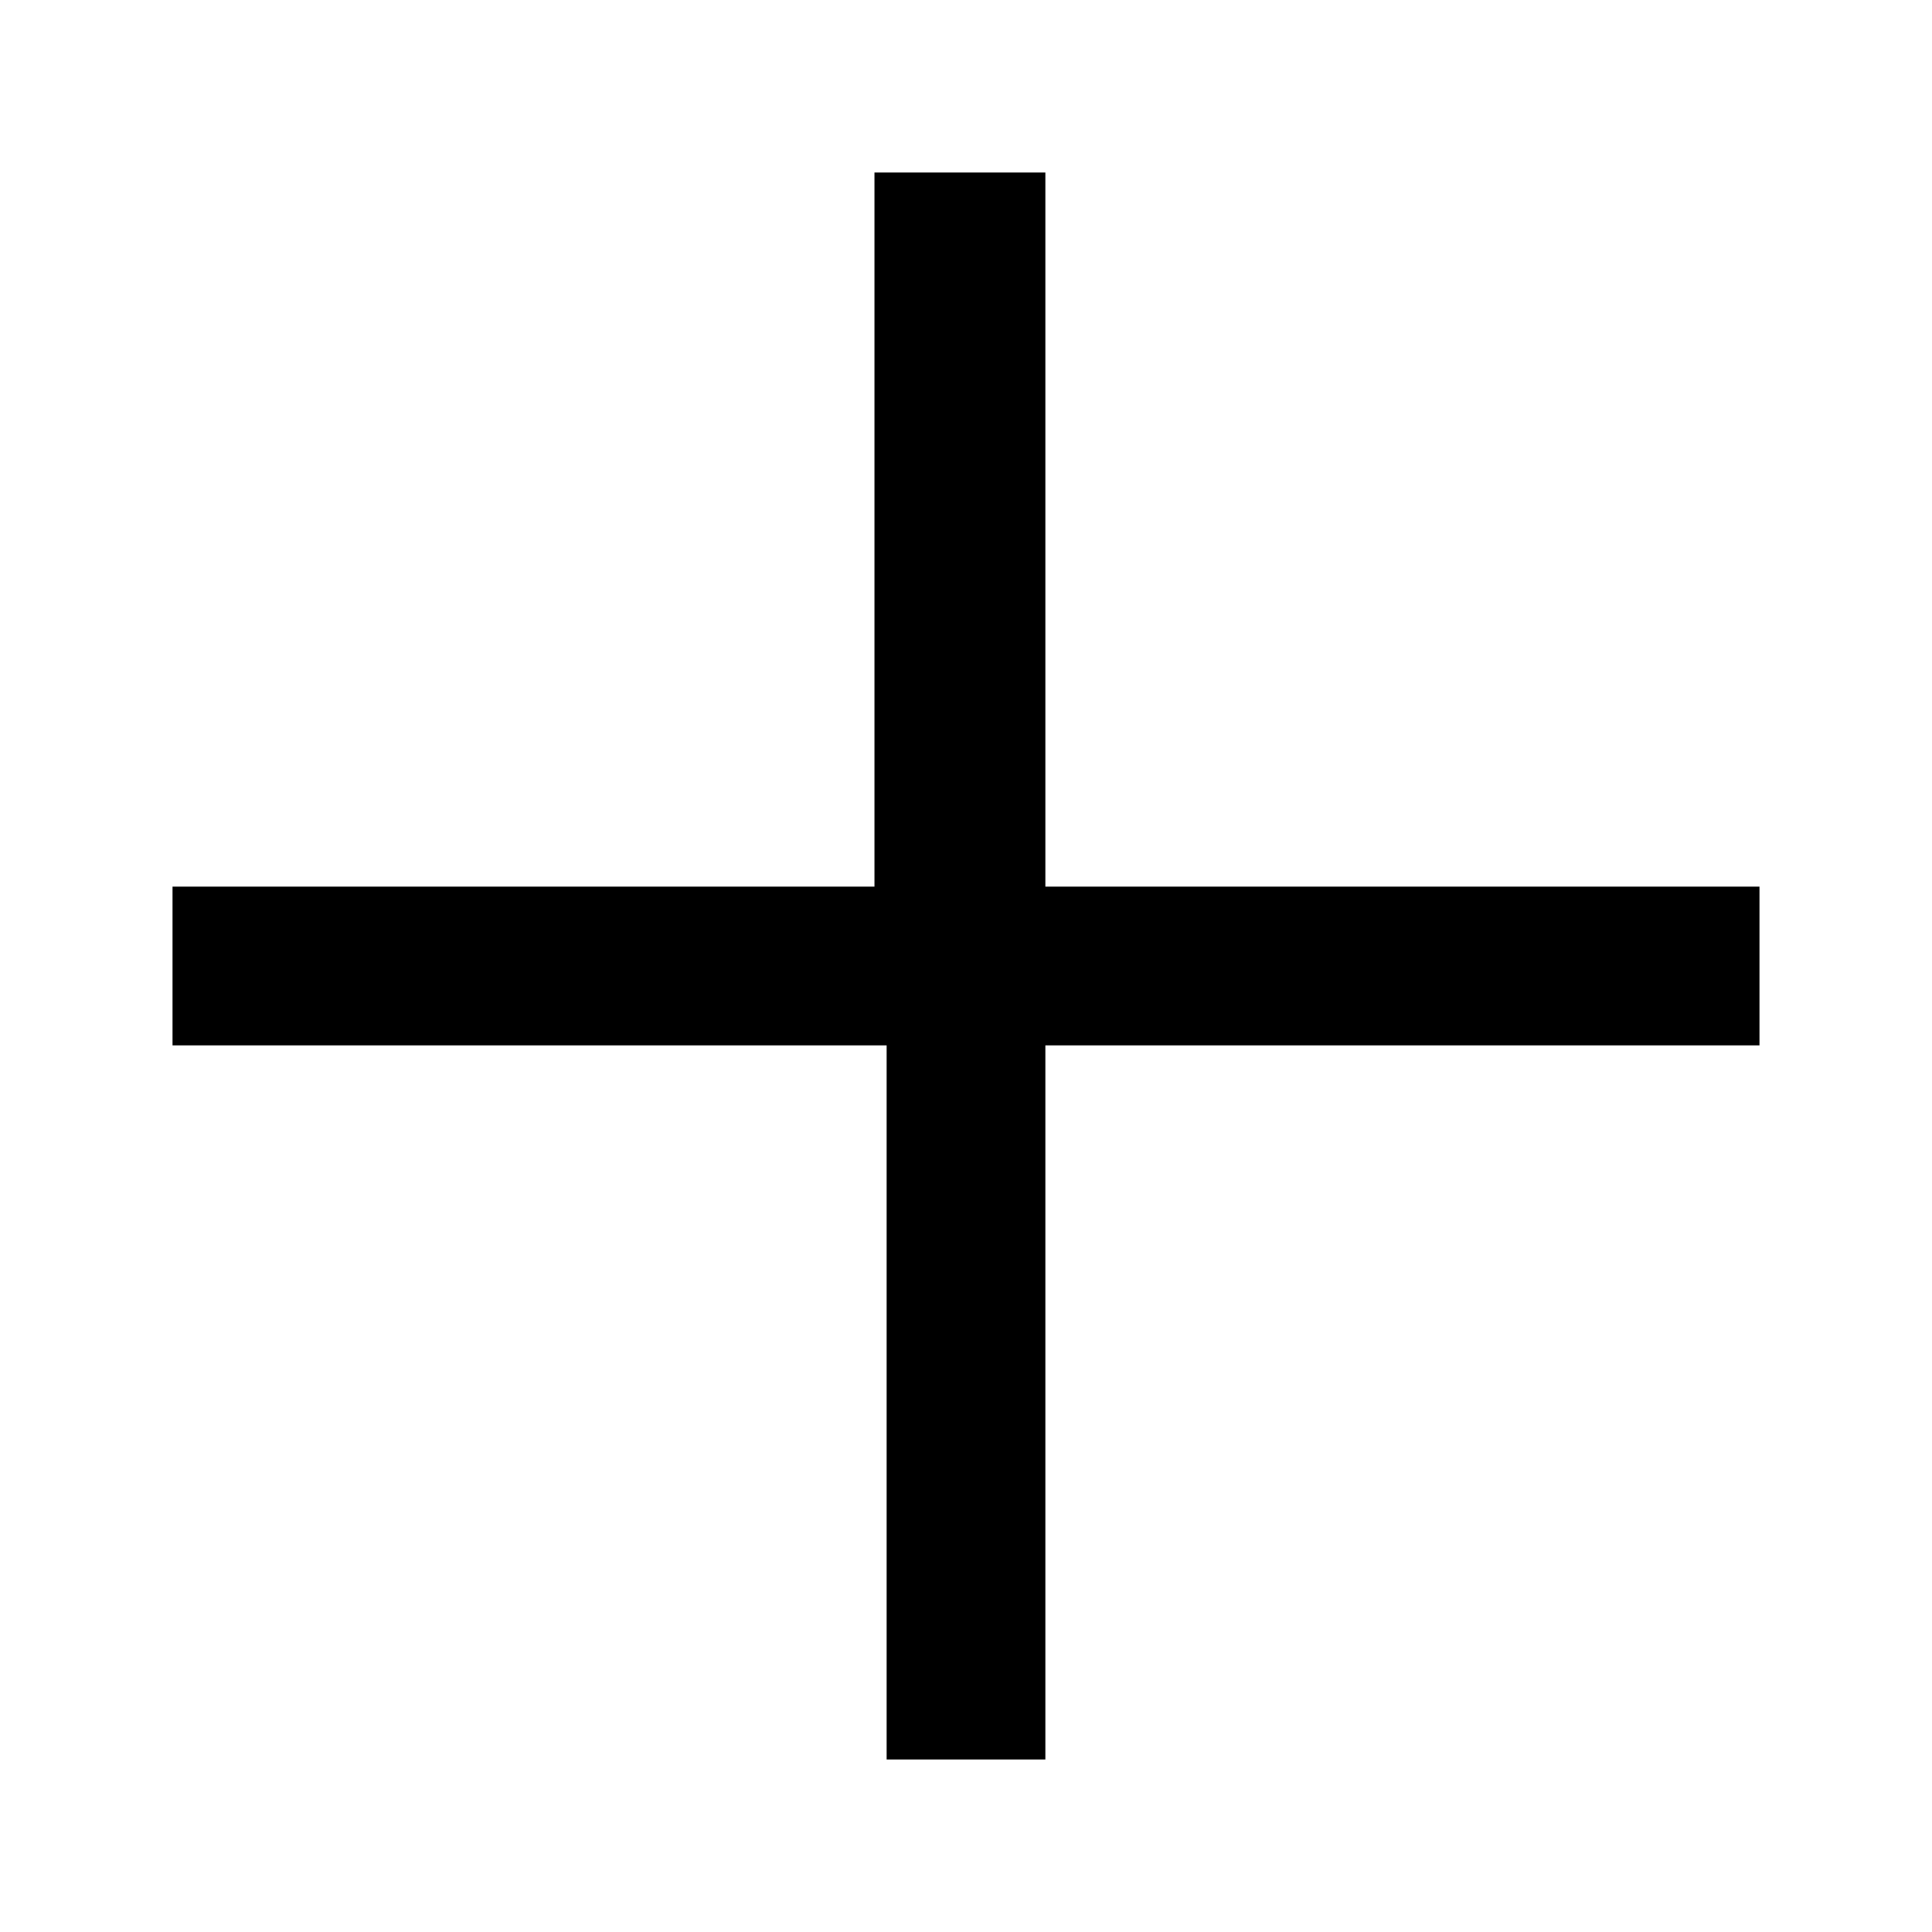 <svg width="24" height="24" viewBox="0 0 24 24" fill="none" xmlns="http://www.w3.org/2000/svg">
<path d="M12.986 2.143H10.863V11.014H2.143V12.986H11.014V21.857H12.986V12.986H21.857V11.014H12.986V2.143Z" fill="black"/>
</svg>
